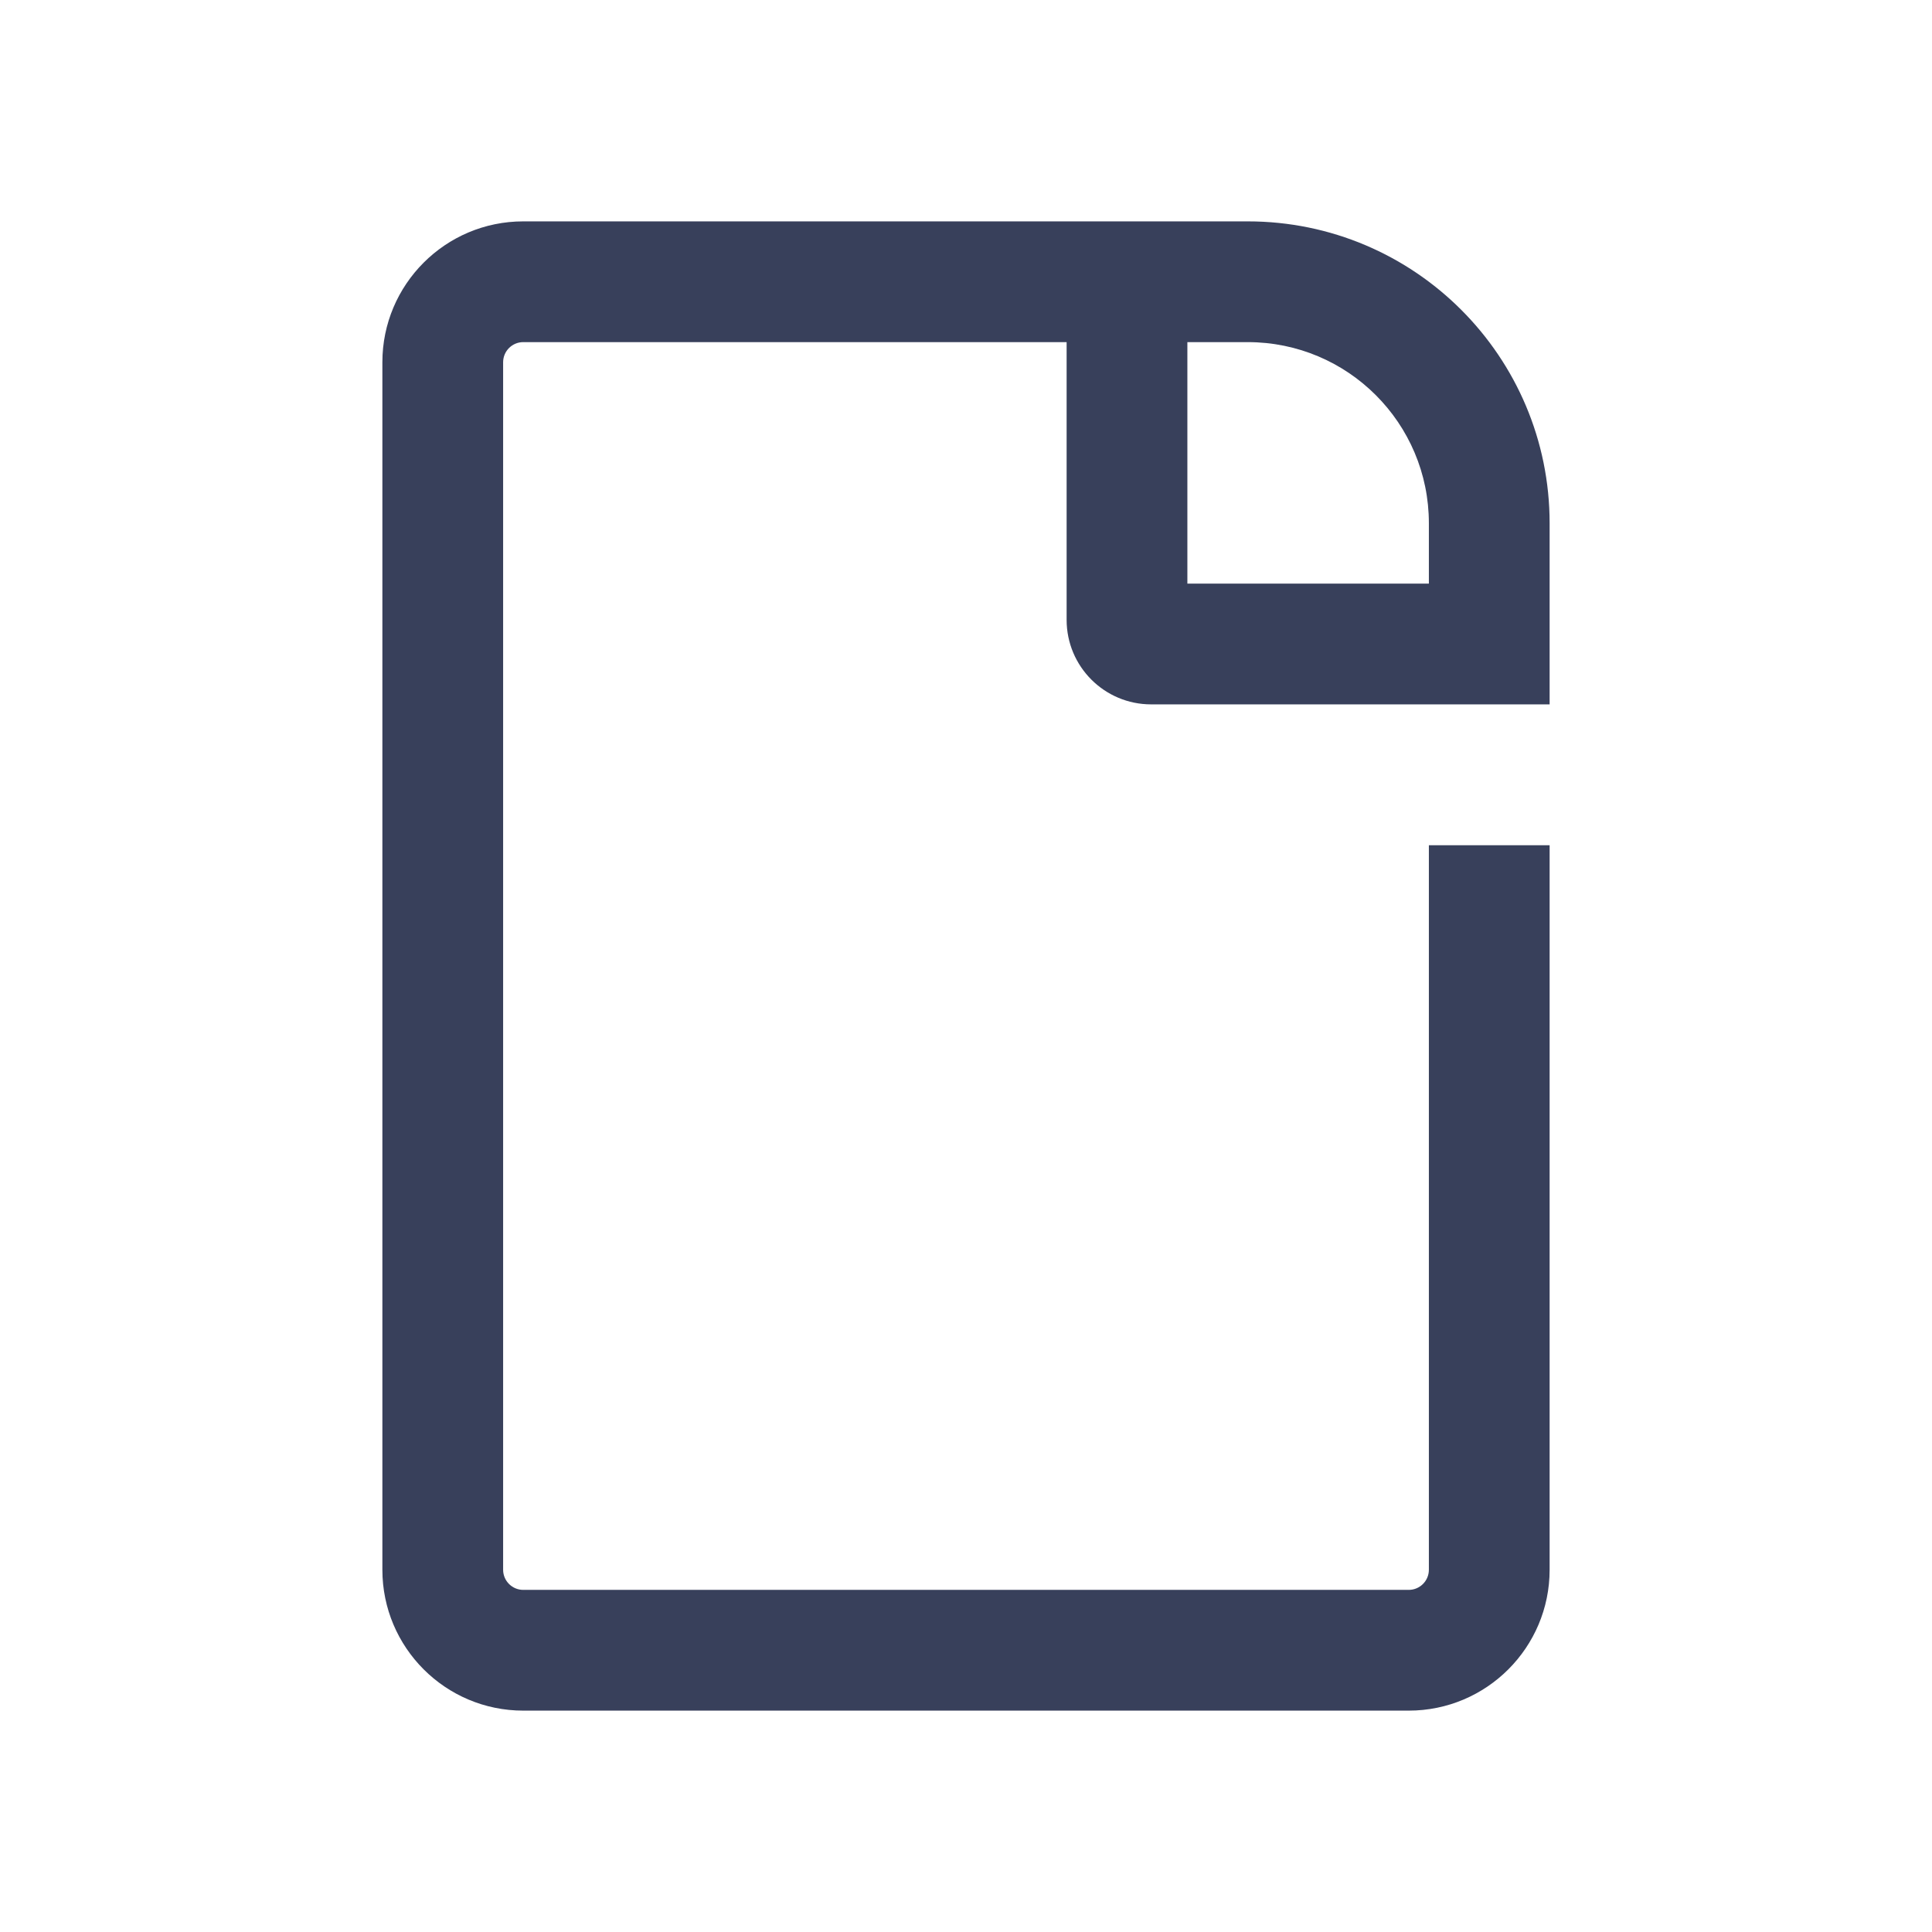 <svg width="24" height="24" viewBox="0 0 24 24" fill="none" xmlns="http://www.w3.org/2000/svg">
<path fill-rule="evenodd" clip-rule="evenodd" d="M4.75 4.5C4.75 3.534 5.534 2.75 6.5 2.75H15.5C17.571 2.75 19.25 4.429 19.25 6.5V8.75H17.75L14.3 8.75C13.72 8.75 13.25 8.28 13.25 7.7V4.25H6.5C6.362 4.25 6.25 4.362 6.25 4.5V19.5C6.25 19.638 6.362 19.75 6.5 19.75H17.5C17.638 19.75 17.75 19.638 17.75 19.5V10.5H19.25V19.5C19.25 20.466 18.466 21.25 17.5 21.25H6.5C5.534 21.25 4.75 20.466 4.75 19.5V4.5ZM14.75 4.25V7.25H17.75V6.5C17.75 5.257 16.743 4.25 15.5 4.25H14.75Z" fill="#38405B"/>
</svg>

